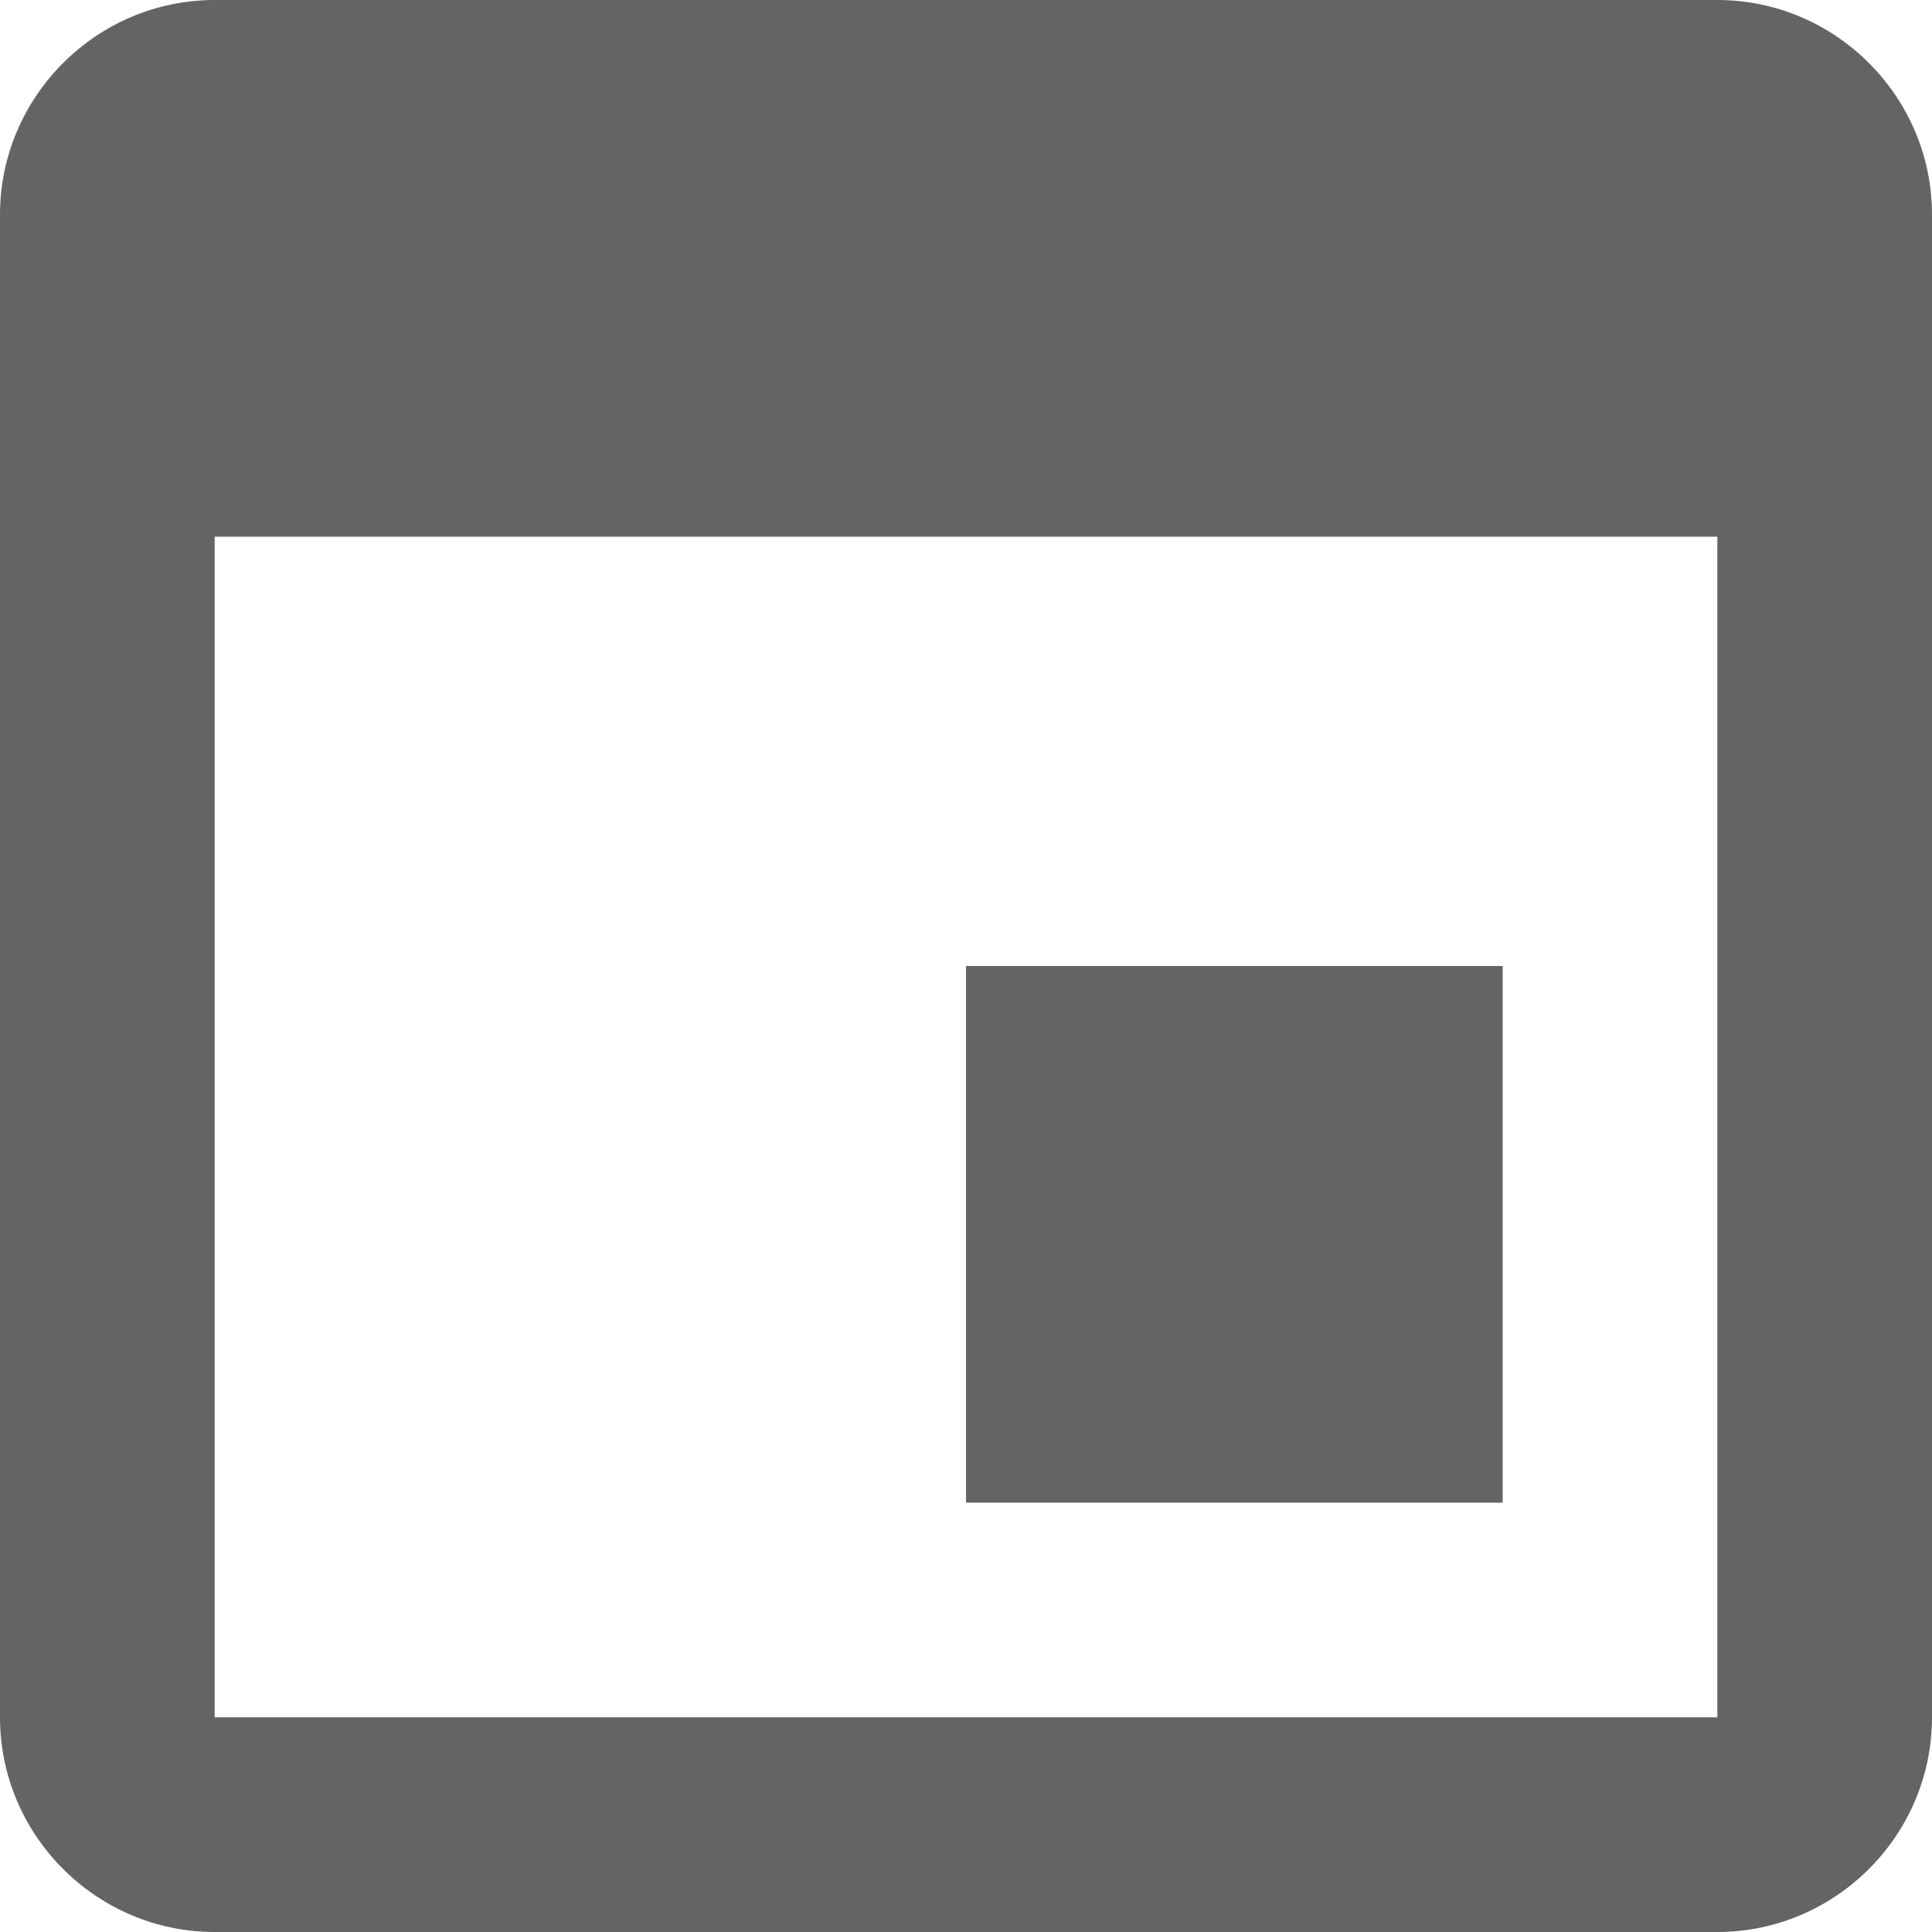 <svg xmlns="http://www.w3.org/2000/svg" viewBox="0 0 90 90" fill="#646464">
    <rect x="45" y="45" width="25" height="25"/>
    <path d="M10,0C4.5,0,0,4.5,0,10v70c0,5.5,4.5,10,10,10h70c5.5,0,10-4.5,10-10V10c0-5.5-4.5-10-10-10 M80,80H10V25h70V80z"/>
</svg>

